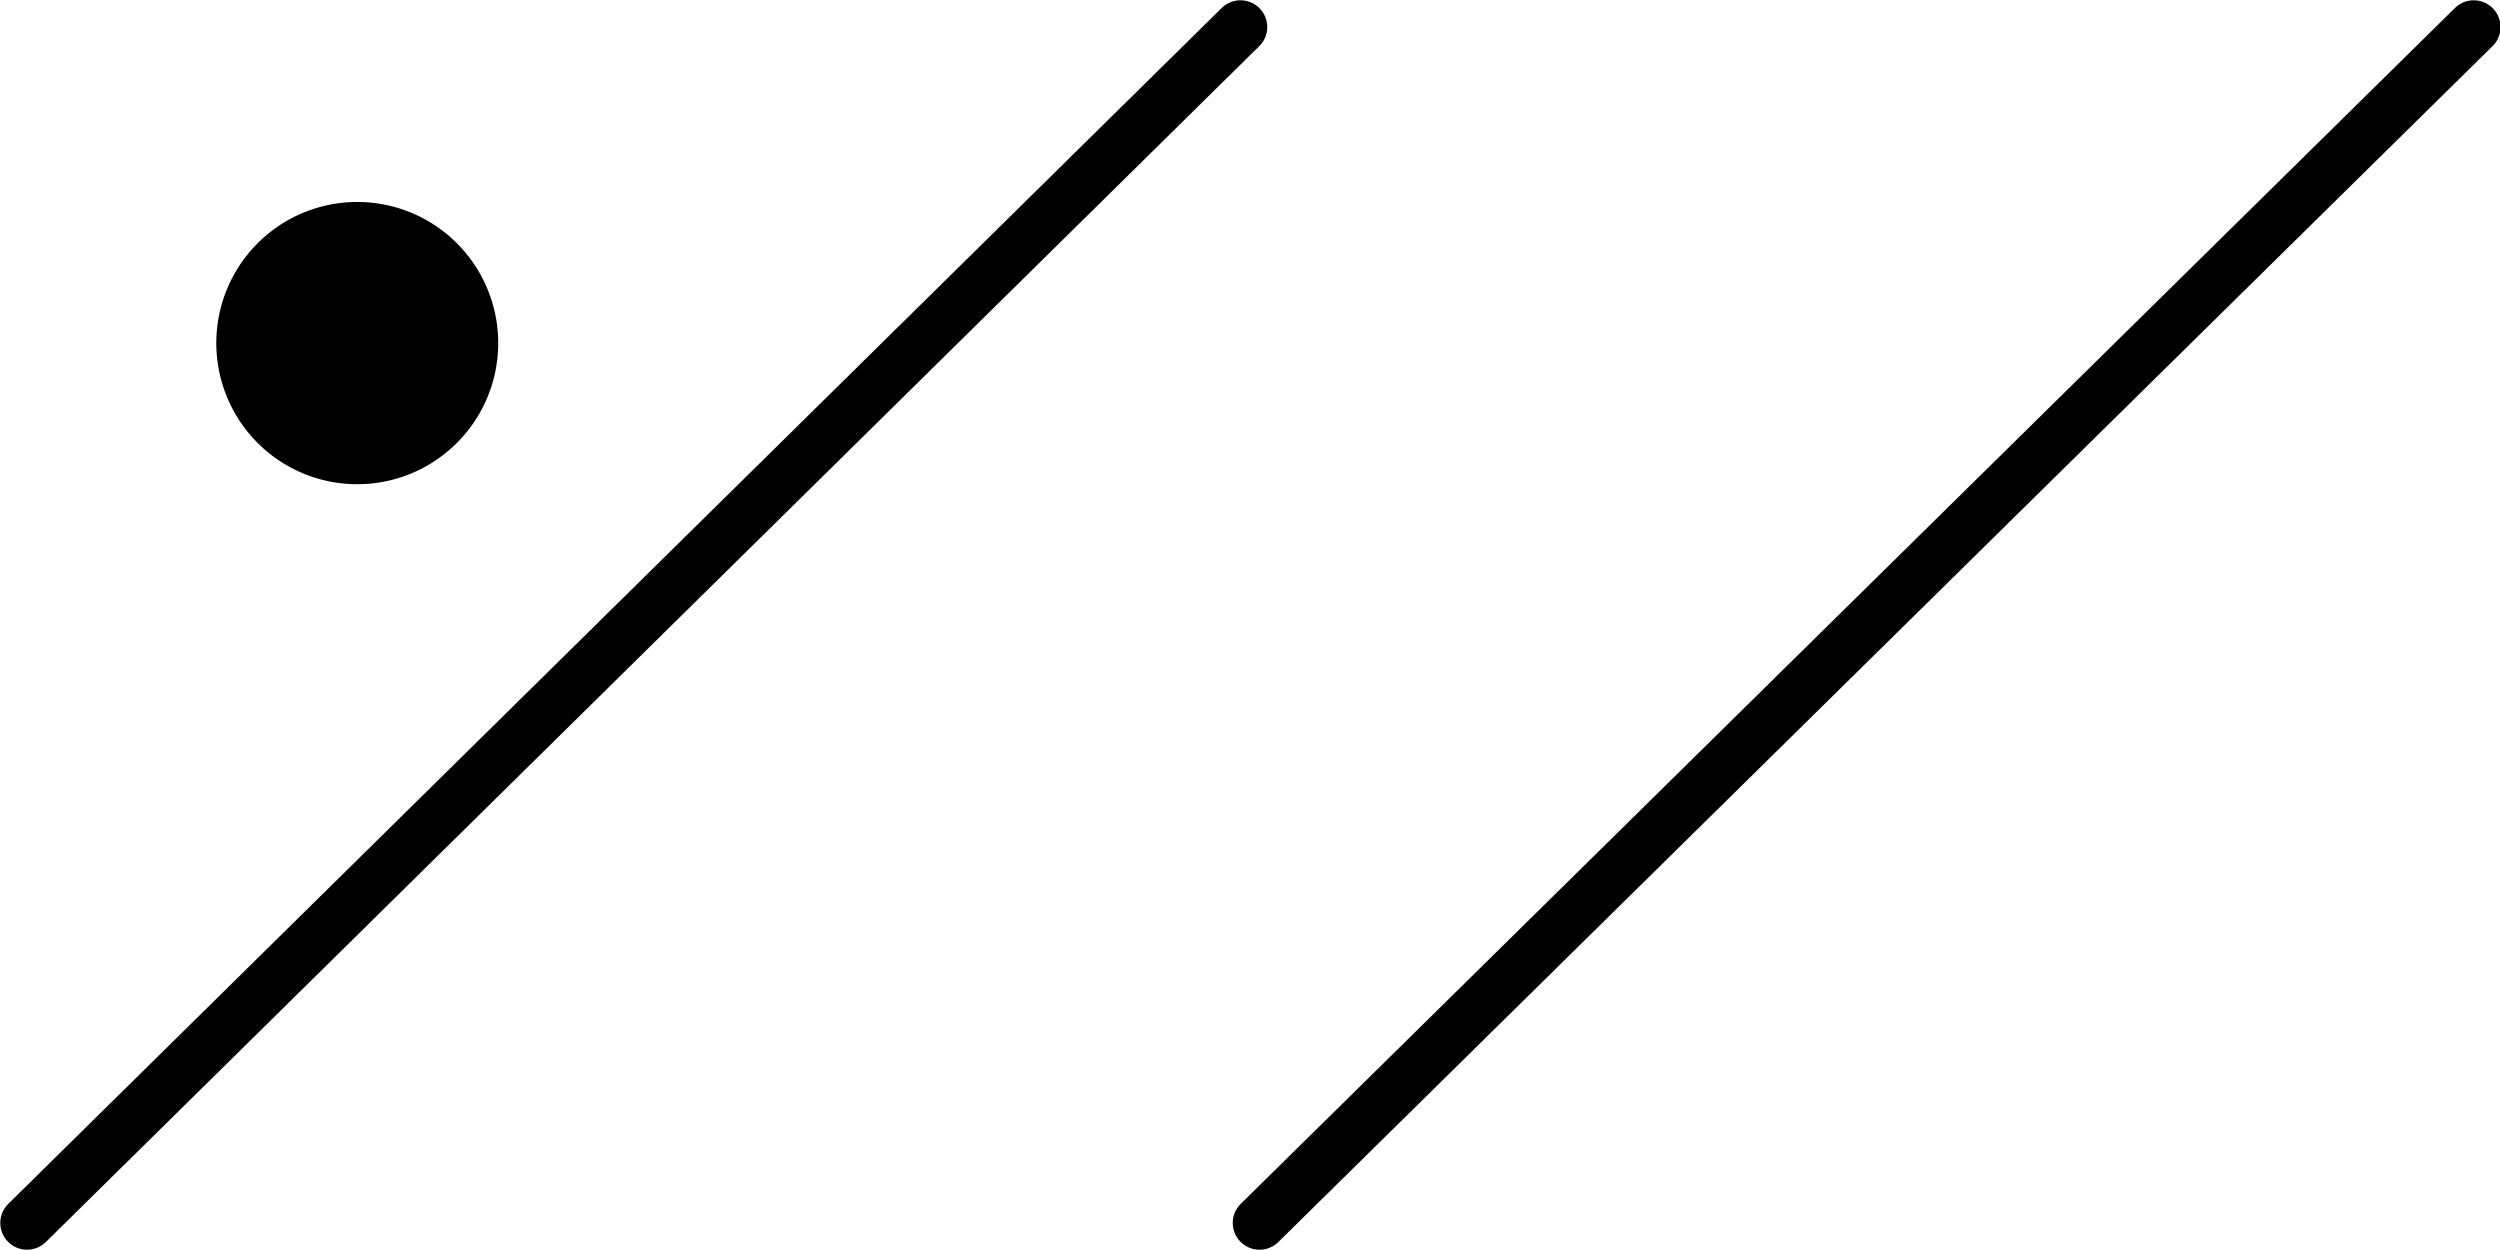 <?xml version="1.0" encoding="UTF-8" standalone="no"?>
<!-- Created with Inkscape (http://www.inkscape.org/) -->

<svg
   xmlns:dc="http://purl.org/dc/elements/1.1/"
   xmlns:cc="http://creativecommons.org/ns#"
   xmlns:rdf="http://www.w3.org/1999/02/22-rdf-syntax-ns#"
   xmlns:svg="http://www.w3.org/2000/svg"
   xmlns="http://www.w3.org/2000/svg"
   xmlns:sodipodi="http://sodipodi.sourceforge.net/DTD/sodipodi-0.dtd"
   xmlns:inkscape="http://www.inkscape.org/namespaces/inkscape"
   width="180"
   height="90"
   id="svg5537"
   sodipodi:version="0.32"
   inkscape:version="0.47 r22583"
   version="1.0"
   sodipodi:docname="ltp.svg"
   inkscape:output_extension="org.inkscape.output.svg.inkscape">
  <defs
     id="defs5539">
    <inkscape:perspective
       sodipodi:type="inkscape:persp3d"
       inkscape:vp_x="0 : 526.18109 : 1"
       inkscape:vp_y="0 : 1000 : 0"
       inkscape:vp_z="744.09448 : 526.18109 : 1"
       inkscape:persp3d-origin="372.04724 : 350.78739 : 1"
       id="perspective5545" />
  </defs>
  <sodipodi:namedview
     id="base"
     pagecolor="#ffffff"
     bordercolor="#666666"
     borderopacity="1.0"
     gridtolerance="10000"
     guidetolerance="10"
     objecttolerance="10"
     inkscape:pageopacity="0.0"
     inkscape:pageshadow="2"
     inkscape:zoom="2.8"
     inkscape:cx="150.455"
     inkscape:cy="45.394517"
     inkscape:document-units="in"
     inkscape:current-layer="layer1"
     showgrid="true"
     units="in"
     inkscape:snap-global="false"
     inkscape:window-width="1280"
     inkscape:window-height="744"
     inkscape:window-x="362"
     inkscape:window-y="129"
     inkscape:window-maximized="0">
    <inkscape:grid
       type="xygrid"
       id="grid5547"
       visible="false"
       enabled="true" />
  </sodipodi:namedview>
  <g
     inkscape:label="Layer 1"
     inkscape:groupmode="layer"
     id="layer1">
    <path
       style="fill:none;stroke:#000000;stroke-width:3.855;stroke-linecap:round;stroke-linejoin:miter;stroke-miterlimit:4;stroke-opacity:1;stroke-dasharray:none"
       d="M 1.948,88.052 L 89.315,1.948"
       id="path5549" />
    <path
       style="fill:none;stroke:#000000;stroke-width:3.856;stroke-linecap:round;stroke-linejoin:miter;stroke-miterlimit:4;stroke-opacity:1;stroke-dasharray:none"
       d="M 90.686,88.052 L 178.11,1.948"
       id="path5551" />
    <path
       sodipodi:type="arc"
       style="fill:#000000;fill-opacity:1;fill-rule:evenodd;stroke:#000000;stroke-width:1px;stroke-linecap:butt;stroke-linejoin:miter;stroke-miterlimit:4;stroke-opacity:1;stroke-dasharray:none;stroke-dashoffset:0;marker:none;visibility:visible;display:inline;overflow:visible;enable-background:accumulate"
       id="path3215"
       sodipodi:cx="40.714287"
       sodipodi:cy="166.96428"
       sodipodi:rx="42.142857"
       sodipodi:ry="39.82143"
       d="m 82.857,166.964 a 42.143,39.821 0 1 1 -2.7e-5,-0.046"
       sodipodi:start="0"
       sodipodi:end="6.2820387"
       sodipodi:open="true"
       transform="matrix(0.238,0,0,0.252,16.033,-17.372)" />
  </g>
</svg>
